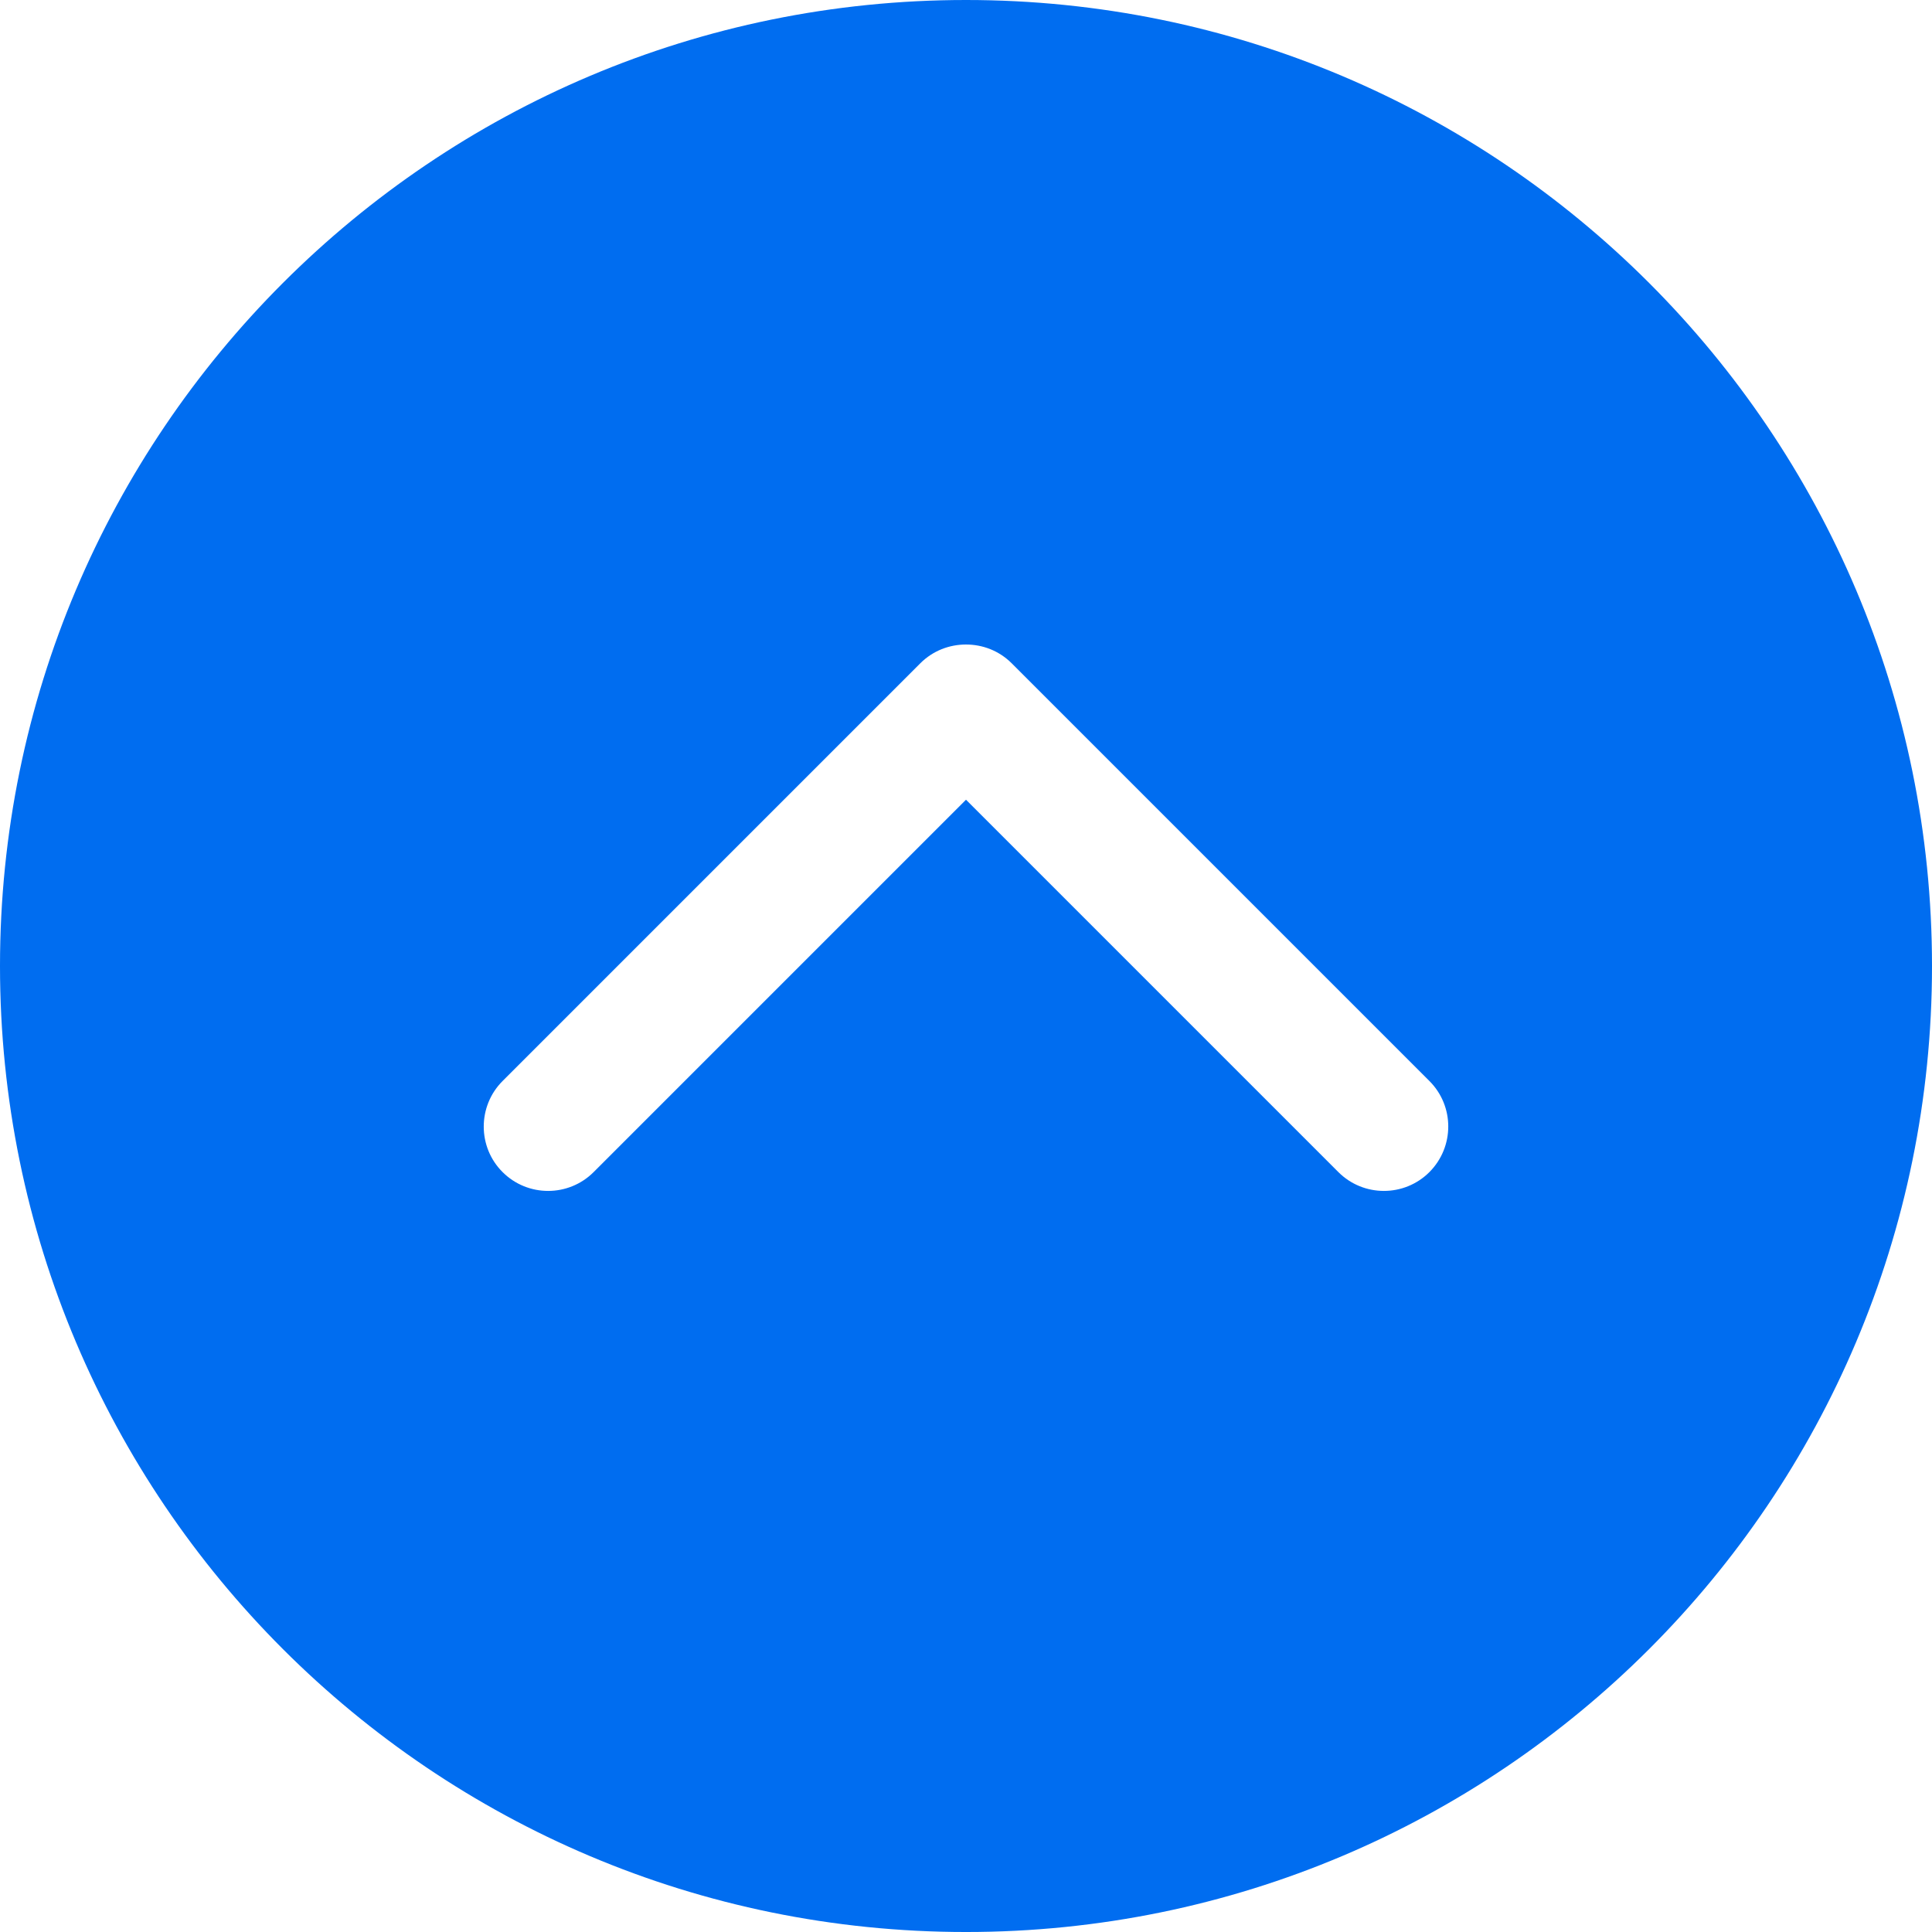 <svg xmlns="http://www.w3.org/2000/svg" viewBox="0 0 476.737 476.737" width="512" height="512"><path d="M238.369 0C106.726 0 0 106.726 0 238.369c0 131.675 106.726 238.369 238.369 238.369 131.675 0 238.369-106.694 238.369-238.369C476.737 106.726 370.043 0 238.369 0zm114.353 289.221c-6.198 6.198-16.273 6.198-22.47 0l-91.883-91.883-91.883 91.883c-6.198 6.198-16.273 6.198-22.47 0-6.198-6.166-6.198-16.273 0-22.47l103.07-103.071c3.115-3.115 7.183-4.64 11.283-4.64s8.168 1.526 11.283 4.64l103.07 103.07c6.198 6.198 6.198 16.241 0 22.471z" fill="#006DF0"/></svg>